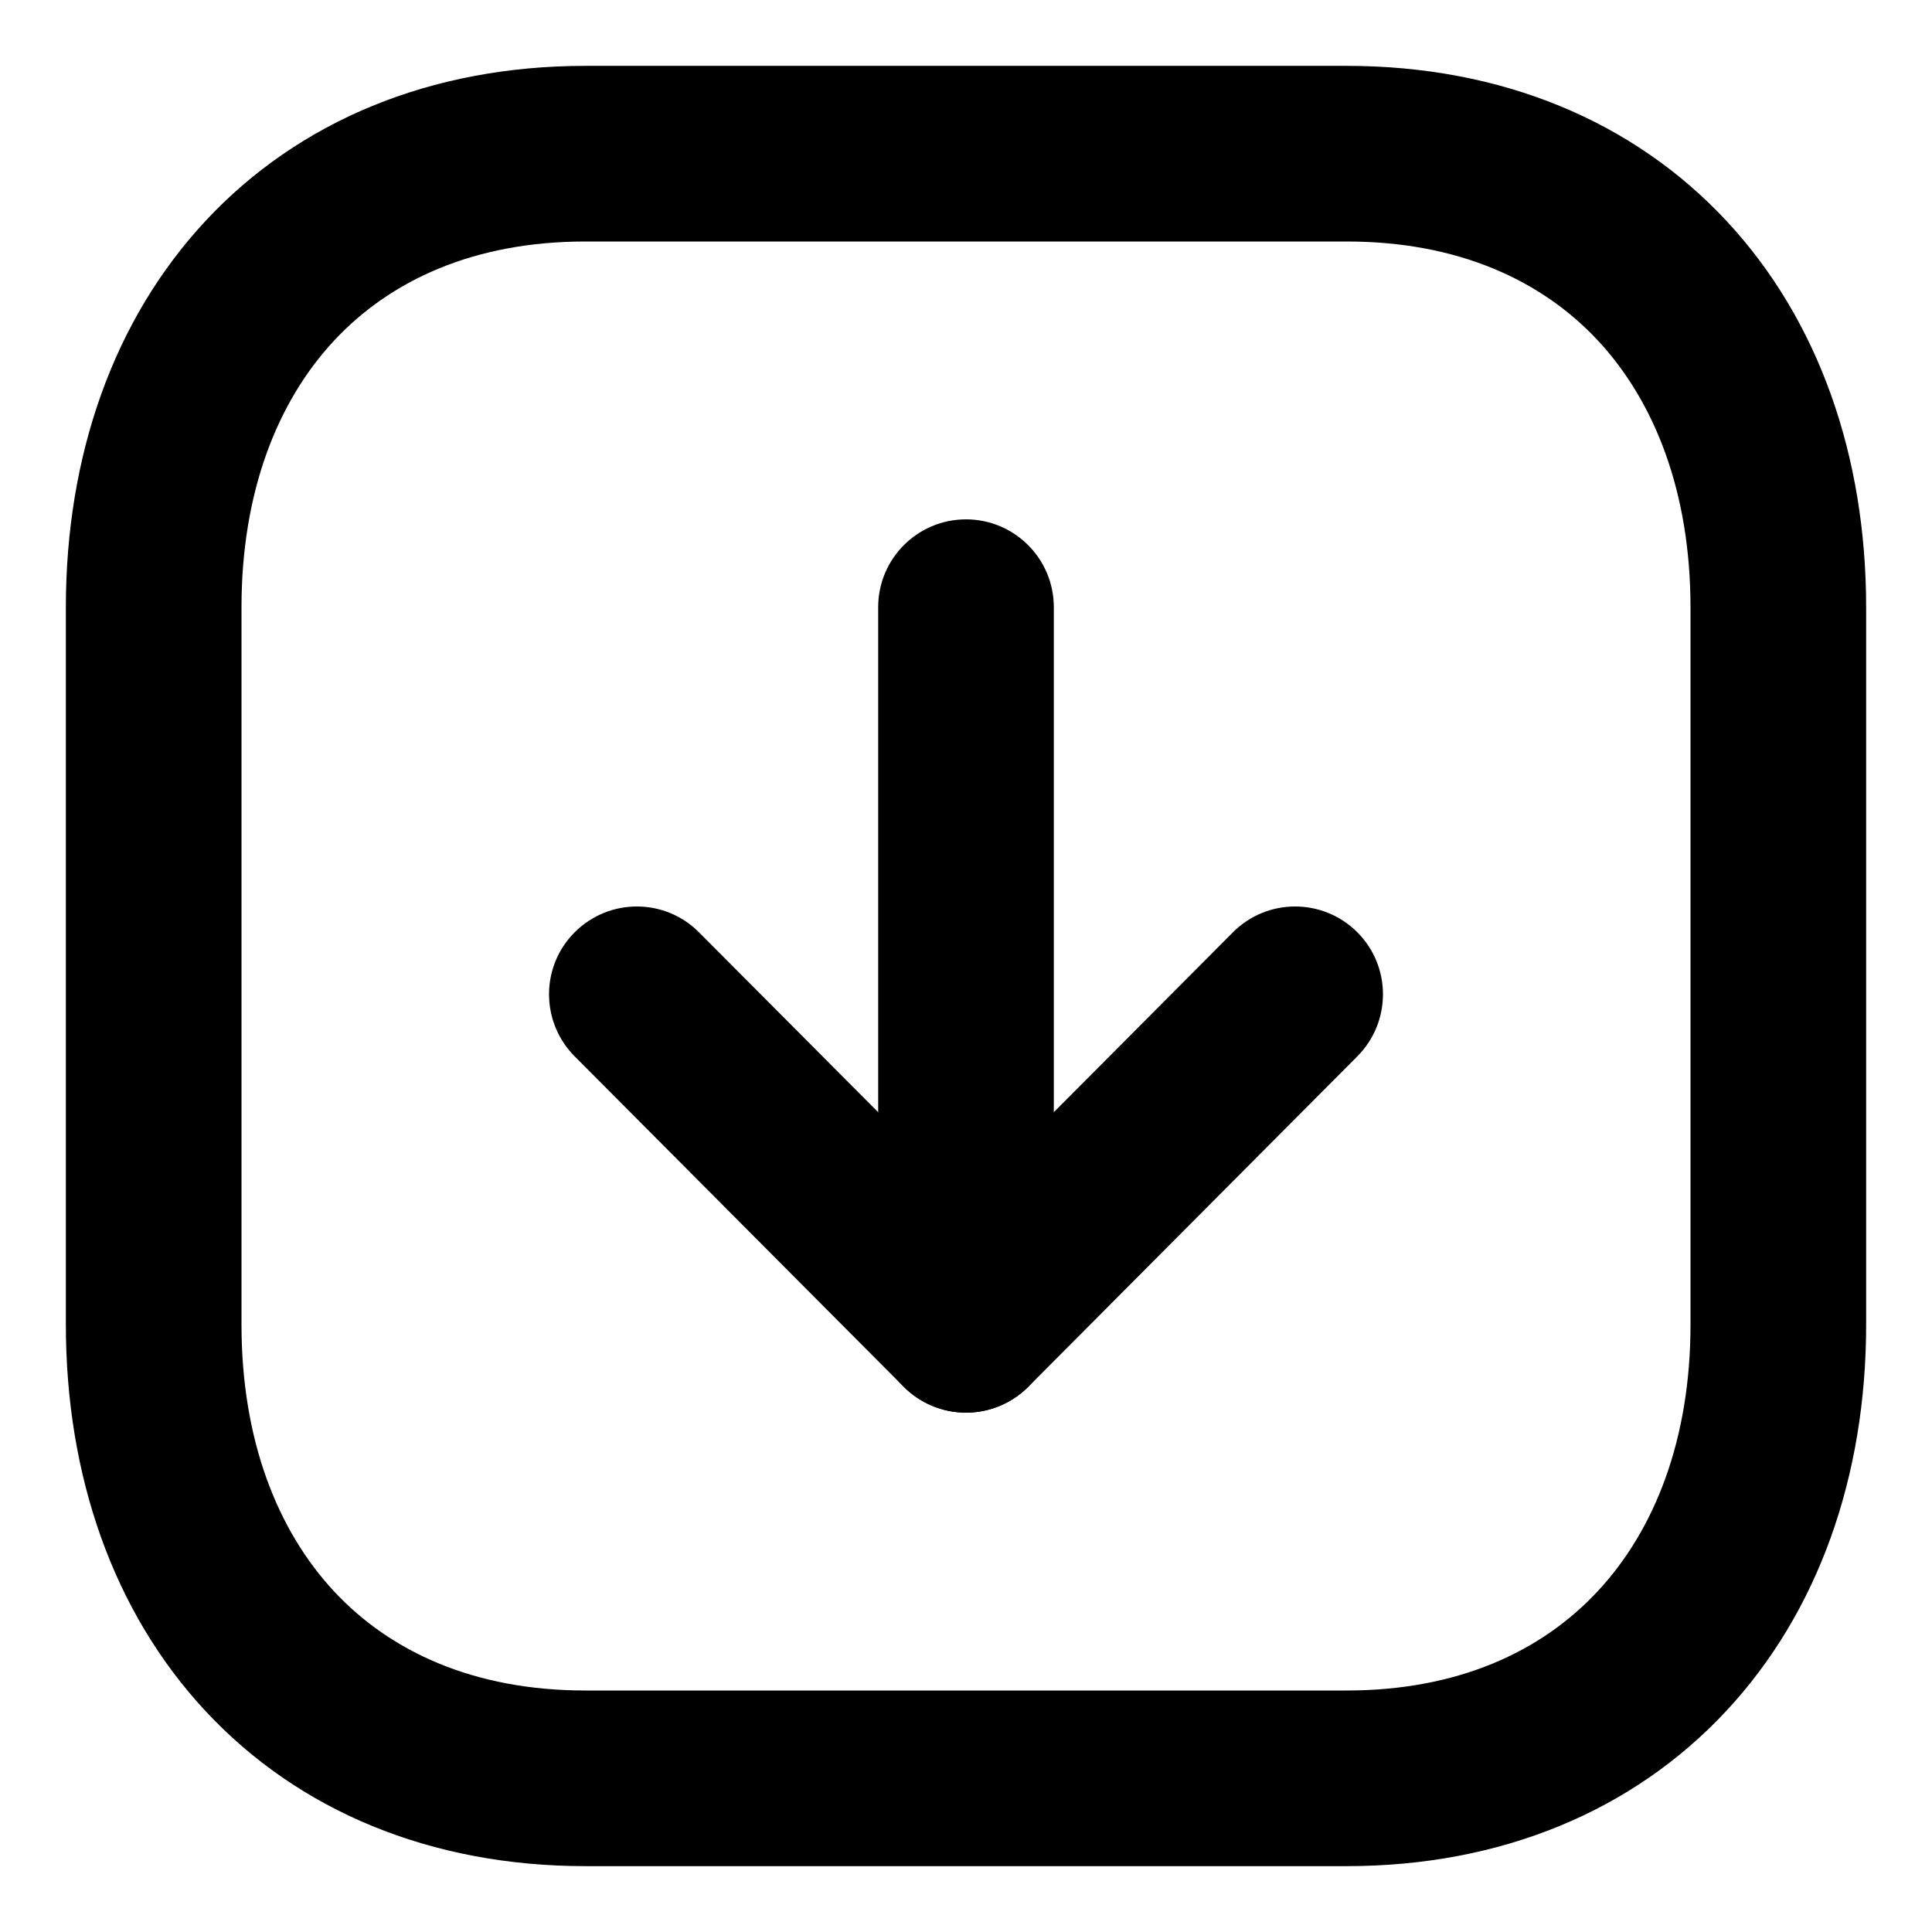 <svg width="1em" height="1em" viewBox="0 0 22 22" fill="currentColor" xmlns="http://www.w3.org/2000/svg">
    <path fill-rule="evenodd" clip-rule="evenodd"
          d="M2.34 2.516C3.399 1.379 4.904 0.75 6.666 0.75L15.335 0.75C17.097 0.75 18.602 1.379 19.661 2.517C20.712 3.646 21.25 5.196 21.25 6.916V15.084C21.25 16.805 20.709 18.355 19.656 19.484C18.597 20.621 17.093 21.25 15.335 21.25L6.666 21.25C4.904 21.25 3.399 20.621 2.34 19.484C1.288 18.354 0.75 16.804 0.75 15.084L0.75 6.916C0.75 5.196 1.288 3.646 2.34 2.516ZM3.804 3.879C3.155 4.576 2.75 5.609 2.75 6.916L2.75 15.084C2.75 16.391 3.155 17.424 3.804 18.121C4.445 18.809 5.398 19.25 6.666 19.25L15.335 19.25C16.597 19.25 17.551 18.81 18.193 18.12C18.843 17.423 19.25 16.39 19.25 15.084V6.916C19.25 5.609 18.845 4.576 18.197 3.879C17.556 3.191 16.603 2.75 15.335 2.75L6.666 2.75C5.398 2.75 4.445 3.191 3.804 3.879Z"
    />
    <path fill-rule="evenodd" clip-rule="evenodd"
          d="M11 5.914C11.552 5.914 12 6.362 12 6.914L12 15.086C12 15.638 11.552 16.086 11 16.086C10.448 16.086 10 15.638 10 15.086L10 6.914C10 6.362 10.448 5.914 11 5.914Z"
    />
    <path fill-rule="evenodd" clip-rule="evenodd"
          d="M6.546 10.614C6.938 10.224 7.571 10.225 7.96 10.617L11 13.669L14.039 10.617C14.429 10.225 15.062 10.224 15.454 10.614C15.845 11.003 15.846 11.636 15.457 12.028L11.709 15.792C11.521 15.98 11.266 16.086 11 16.086C10.734 16.086 10.479 15.98 10.291 15.792L6.543 12.028C6.154 11.636 6.155 11.003 6.546 10.614Z"
    />
</svg>
